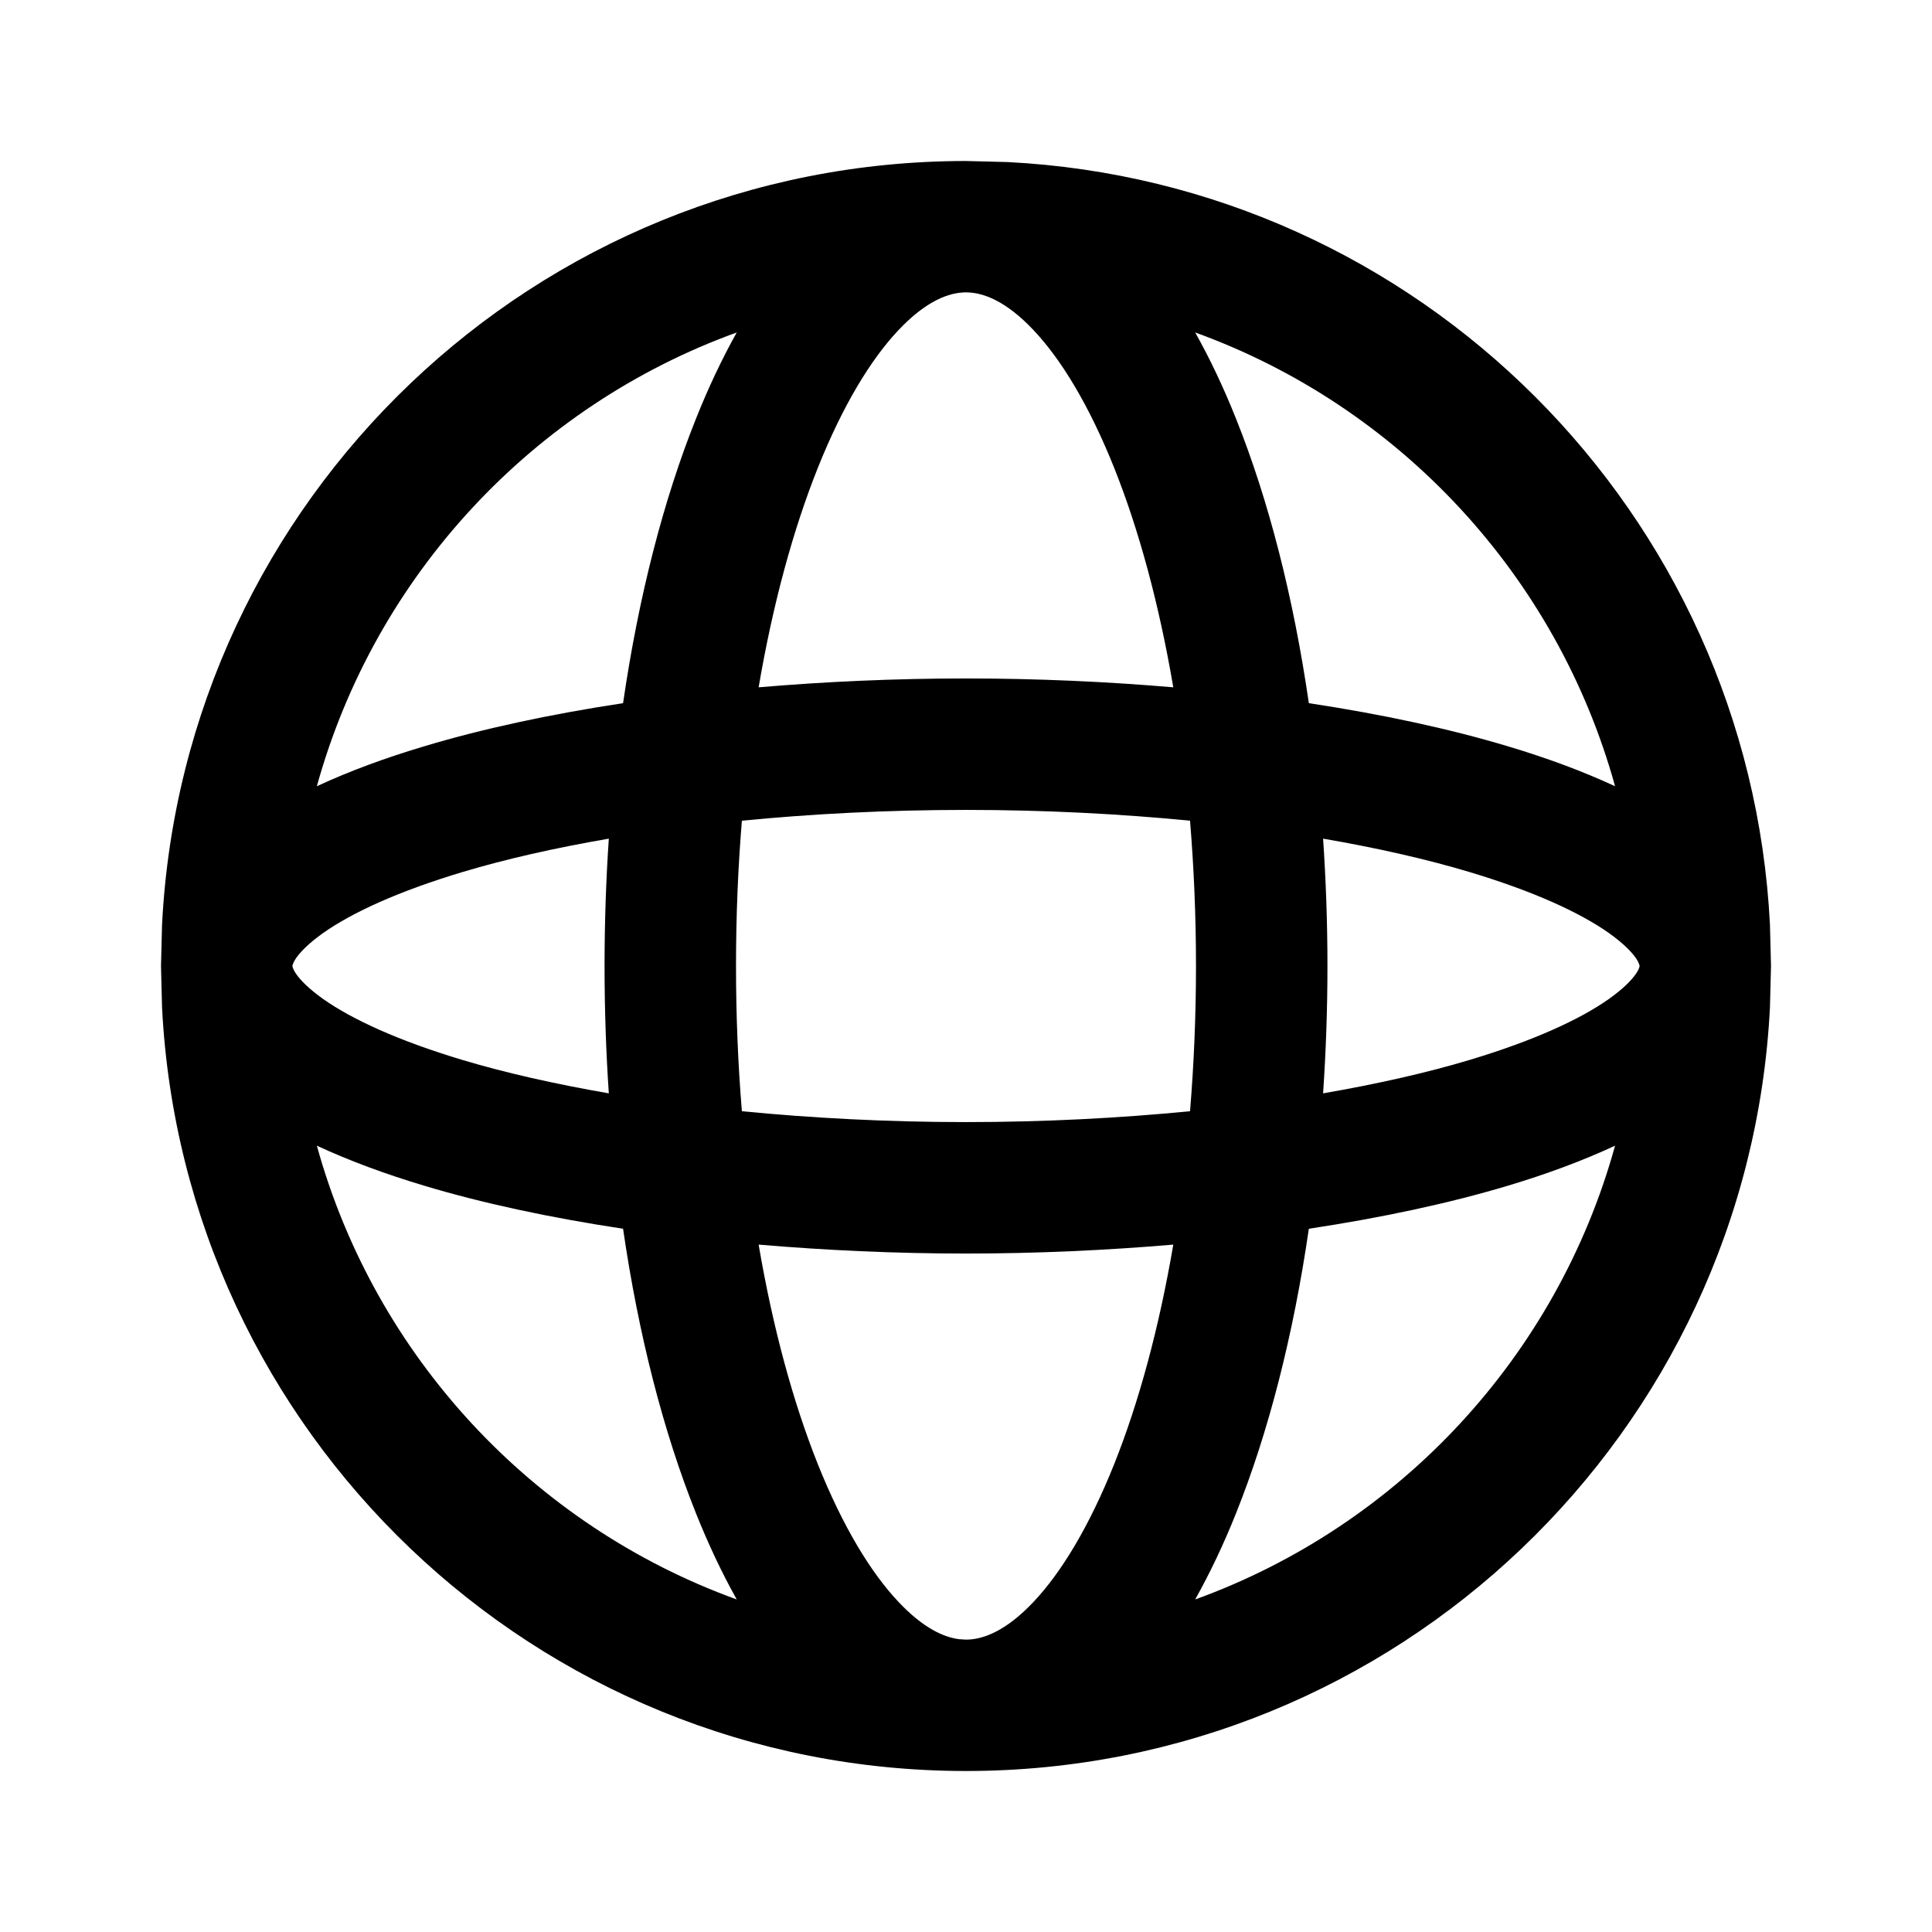 <svg width="24" height="24" viewBox="0 0 24 24" fill="none" xmlns="http://www.w3.org/2000/svg">
  <path
    d="M7.51 12C7.51 11.462 7.528 10.934 7.563 10.418C6.89 10.534 6.277 10.673 5.741 10.834C4.952 11.071 4.373 11.336 4.01 11.593C3.831 11.721 3.729 11.828 3.677 11.904C3.652 11.941 3.642 11.966 3.637 11.98C3.633 11.993 3.632 11.998 3.632 12L3.637 12.02C3.642 12.034 3.652 12.059 3.677 12.096C3.729 12.172 3.831 12.279 4.01 12.407C4.373 12.664 4.952 12.929 5.741 13.166C6.277 13.327 6.89 13.465 7.563 13.582C7.528 13.066 7.51 12.537 7.51 12ZM14.575 15.461C13.753 15.531 12.889 15.572 12 15.572C11.111 15.572 10.247 15.531 9.424 15.461C9.601 16.499 9.854 17.424 10.16 18.19C10.47 18.964 10.818 19.537 11.163 19.901C11.463 20.219 11.717 20.338 11.917 20.363L12 20.368C12.21 20.368 12.494 20.264 12.837 19.901C13.182 19.537 13.53 18.964 13.84 18.19C14.146 17.424 14.398 16.499 14.575 15.461ZM3.936 14.232C4.659 16.85 6.62 18.953 9.152 19.869C8.967 19.538 8.797 19.178 8.645 18.797C8.243 17.793 7.933 16.59 7.74 15.264C6.83 15.126 5.998 14.948 5.272 14.73C4.788 14.585 4.338 14.419 3.936 14.232ZM20.063 14.232C19.661 14.419 19.211 14.586 18.729 14.73C18.002 14.948 17.169 15.126 16.259 15.264C16.066 16.59 15.757 17.793 15.355 18.797C15.203 19.179 15.032 19.538 14.847 19.869C17.379 18.953 19.34 16.85 20.063 14.232ZM9.152 4.13C6.621 5.046 4.66 7.149 3.936 9.767C4.338 9.58 4.788 9.414 5.272 9.27C5.998 9.052 6.83 8.873 7.74 8.735C7.933 7.409 8.243 6.207 8.645 5.203C8.797 4.821 8.967 4.461 9.152 4.13ZM14.847 4.13C15.033 4.461 15.203 4.821 15.355 5.203C15.757 6.207 16.066 7.409 16.259 8.735C17.169 8.873 18.002 9.052 18.729 9.27C19.211 9.414 19.661 9.58 20.063 9.767C19.339 7.149 17.379 5.046 14.847 4.13ZM12 3.632C11.79 3.632 11.506 3.736 11.163 4.099C10.818 4.463 10.47 5.036 10.16 5.81C9.854 6.576 9.601 7.5 9.424 8.538C10.247 8.468 11.111 8.428 12 8.428C12.889 8.428 13.753 8.468 14.575 8.538C14.398 7.5 14.146 6.576 13.84 5.81C13.53 5.036 13.182 4.463 12.837 4.099C12.494 3.736 12.21 3.632 12 3.632ZM9.143 12C9.143 12.62 9.168 13.224 9.216 13.804C10.087 13.889 11.023 13.939 12 13.939C12.977 13.939 13.912 13.889 14.783 13.804C14.831 13.224 14.857 12.62 14.857 12C14.857 11.379 14.831 10.776 14.783 10.195C13.912 10.11 12.977 10.061 12 10.061C11.023 10.061 10.087 10.11 9.216 10.195C9.168 10.776 9.143 11.379 9.143 12ZM16.49 12C16.49 12.537 16.471 13.066 16.436 13.582C17.11 13.465 17.723 13.327 18.259 13.166C19.048 12.929 19.627 12.664 19.99 12.407C20.169 12.279 20.271 12.172 20.323 12.096C20.348 12.059 20.358 12.034 20.363 12.02C20.367 12.007 20.368 12.002 20.368 12C20.368 11.998 20.367 11.993 20.363 11.98C20.358 11.966 20.348 11.941 20.323 11.904C20.271 11.828 20.169 11.721 19.99 11.593C19.627 11.336 19.048 11.071 18.259 10.834C17.722 10.673 17.11 10.534 16.436 10.418C16.471 10.934 16.49 11.462 16.49 12ZM21.987 12.514C21.719 17.798 17.351 22 12 22C6.649 22 2.281 17.798 2.013 12.514L2 12L2.013 11.486C2.281 6.202 6.649 2 12 2L12.514 2.013C17.628 2.272 21.728 6.372 21.987 11.486L22 12L21.987 12.514Z"
    fill="currentColor" />
</svg>
